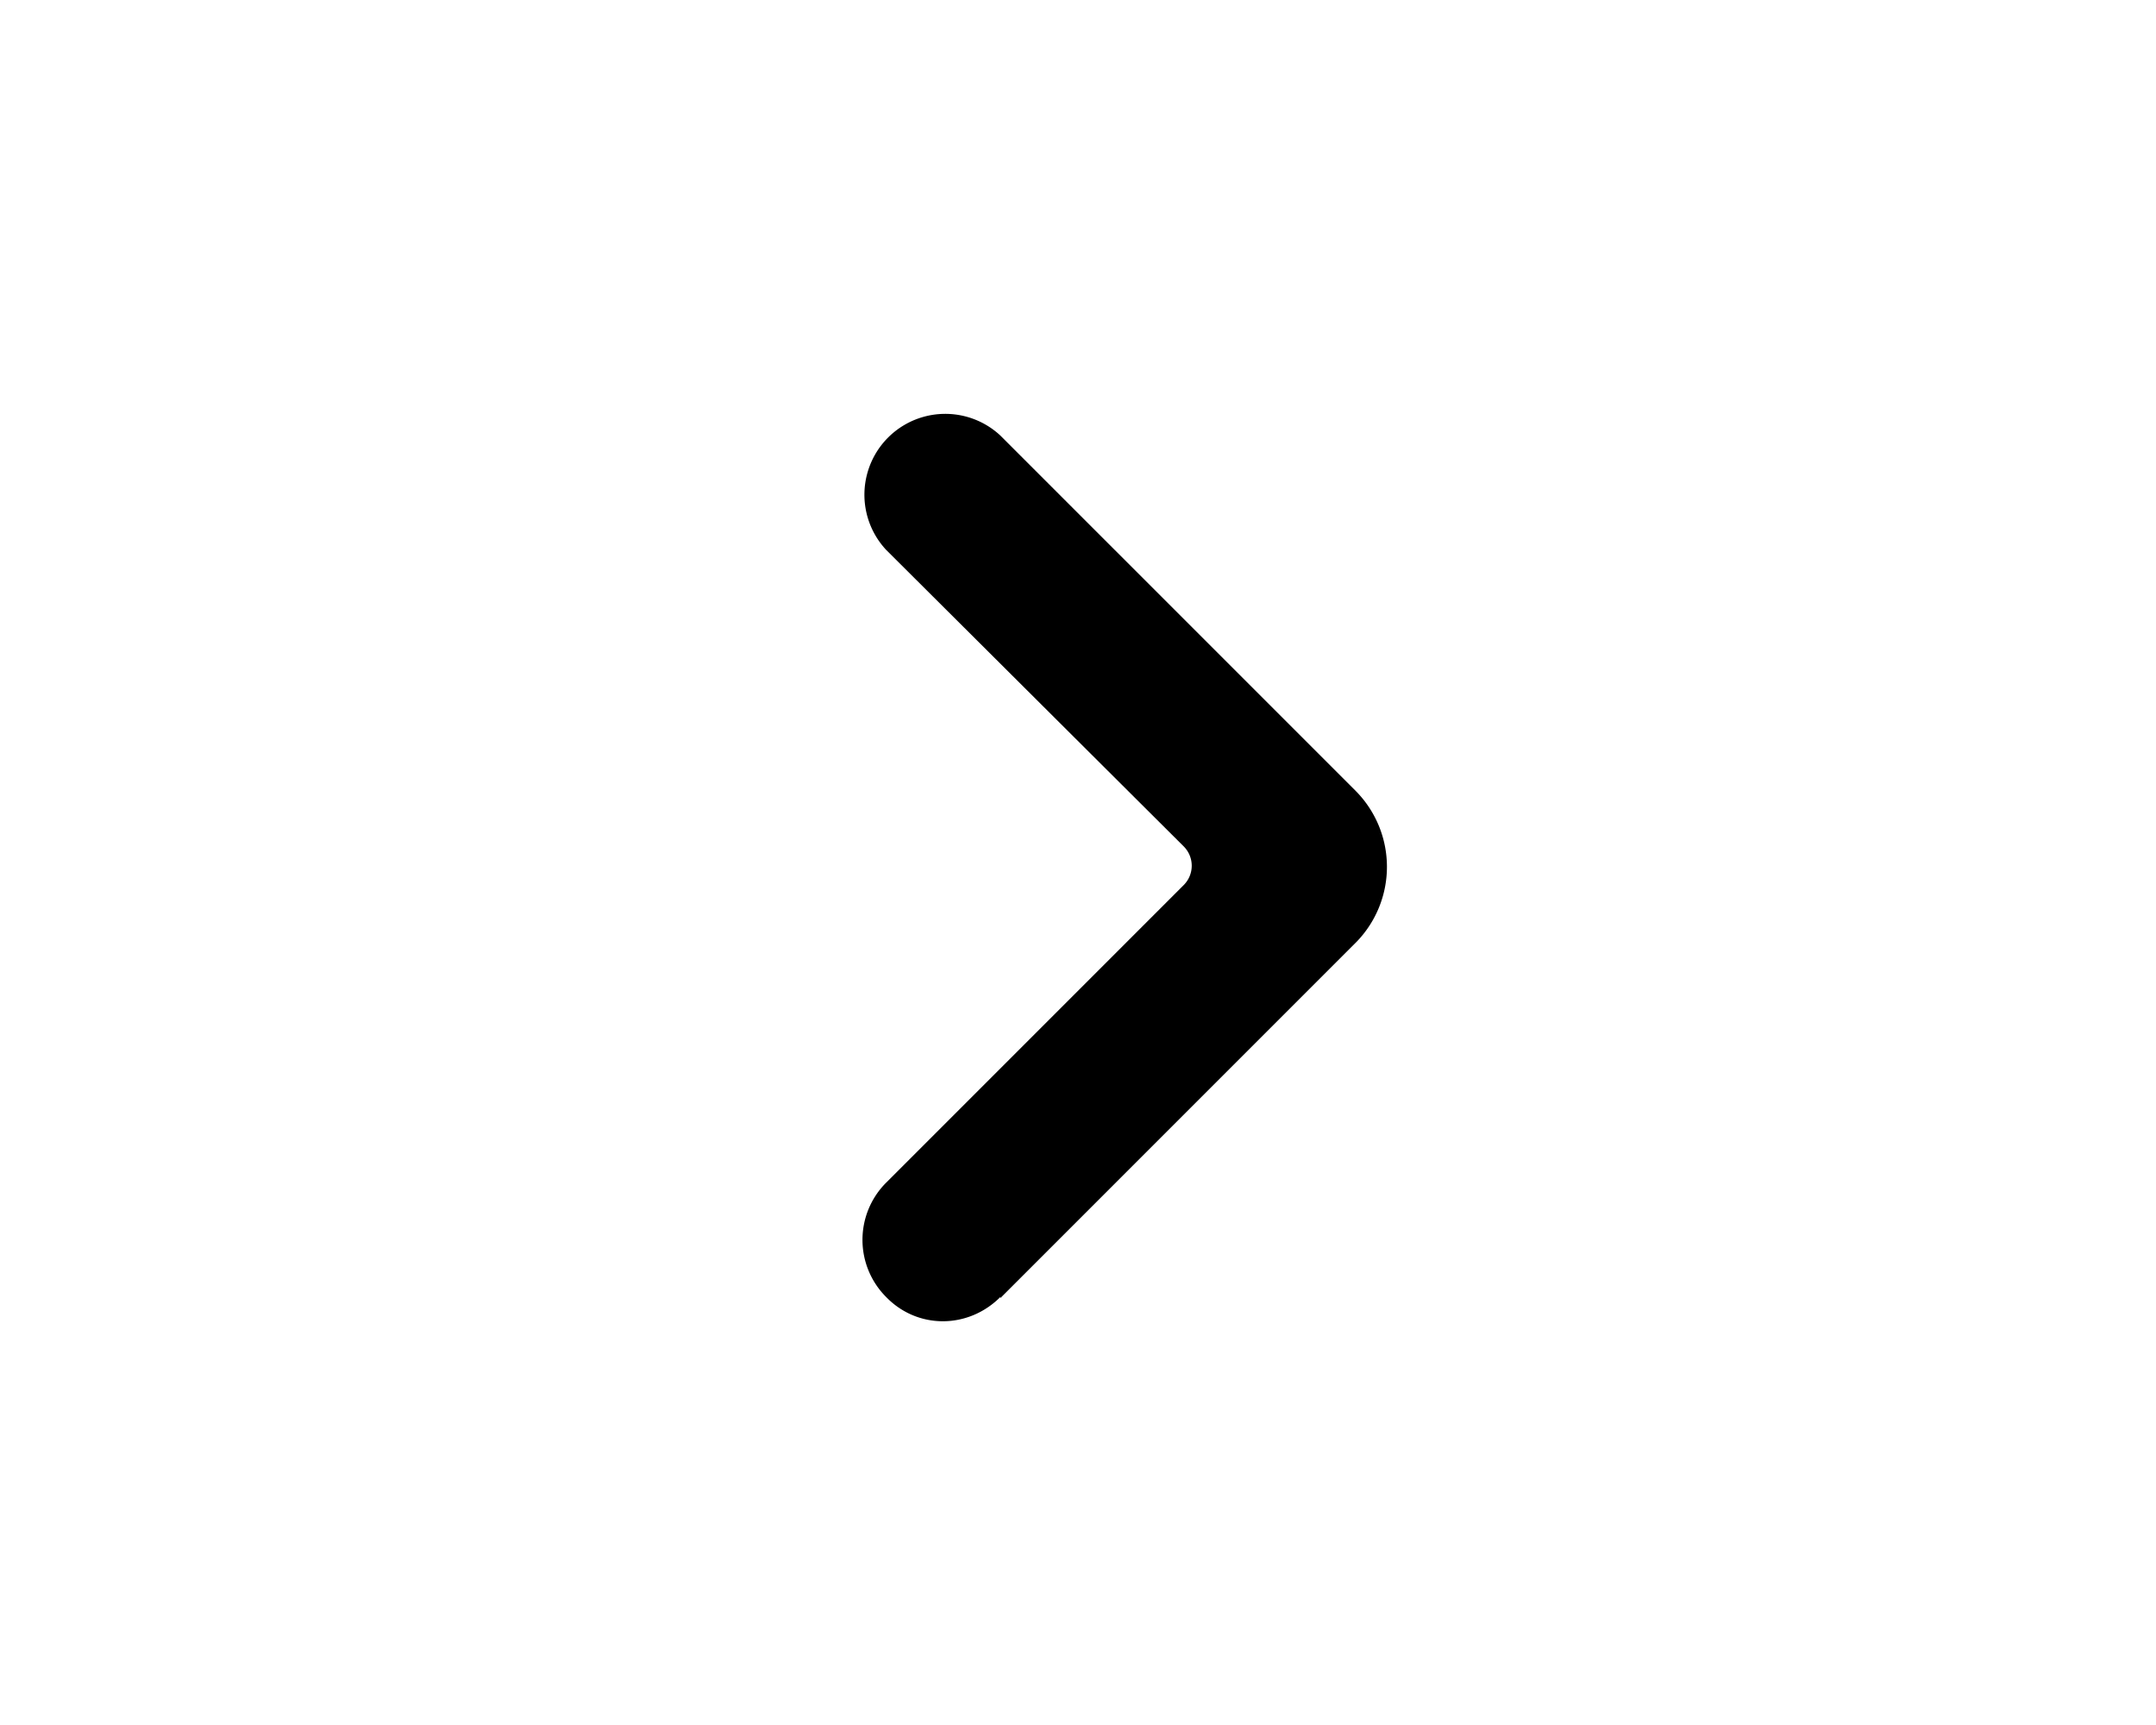 <svg xmlns="http://www.w3.org/2000/svg" viewBox="0 0 20 16" fill="currentColor">
  <path fill-rule="evenodd" d="M9.28 12.03c-.3.3-.77.3-1.06 0a.75.75 0 0 1 0-1.06l2.76-2.76c.1-.1.1-.26 0-.36L8.22 5.1a.75.75 0 0 1 1.06-1.06l3.3 3.3a1 1 0 0 1 0 1.4l-3.3 3.3Z"/>
</svg>
